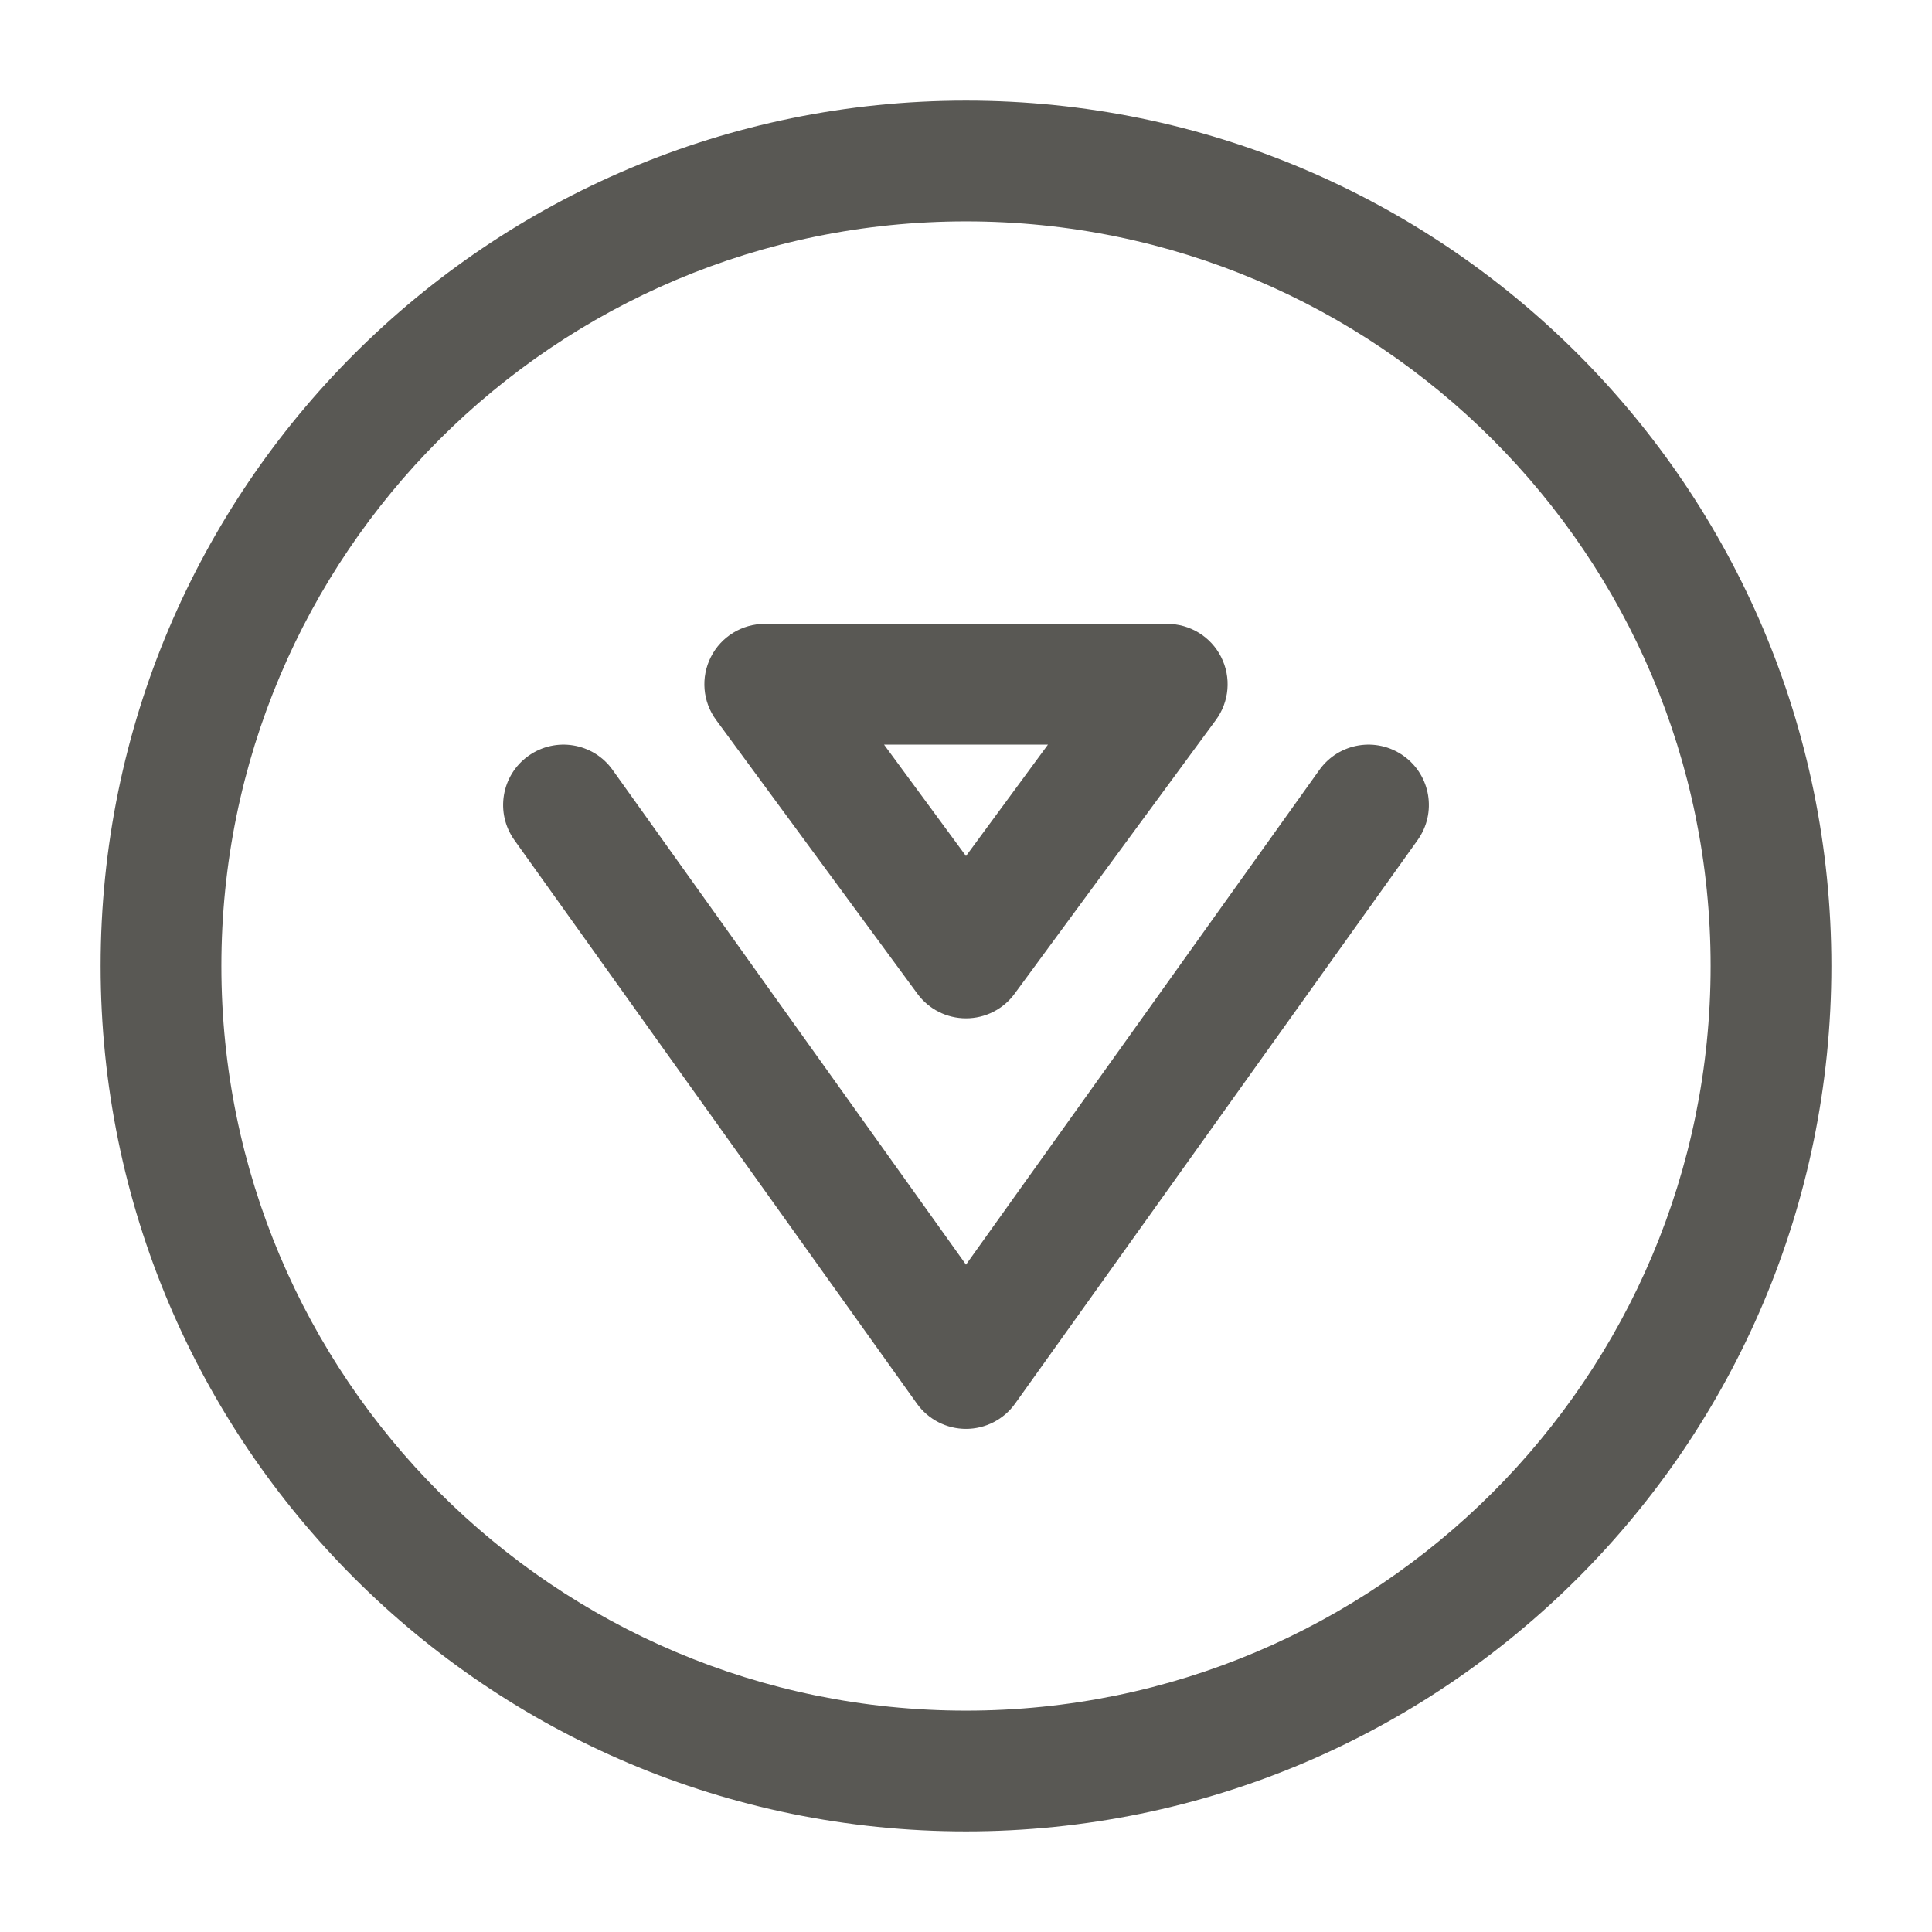 <svg width="24" height="24" viewBox="0 0 24 24" fill="none" xmlns="http://www.w3.org/2000/svg">
<path fill-rule="evenodd" clip-rule="evenodd" d="M12 2.75C6.891 2.75 2.75 6.891 2.75 12C2.75 17.109 6.891 21.25 12 21.25C17.109 21.25 21.25 17.109 21.25 12C21.25 6.891 17.109 2.75 12 2.75ZM1.25 12C1.25 6.063 6.063 1.25 12 1.25C17.937 1.25 22.75 6.063 22.75 12C22.75 17.937 17.937 22.75 12 22.75C6.063 22.75 1.25 17.937 1.25 12ZM8.831 8.161C8.958 7.909 9.217 7.75 9.5 7.75H14.5C14.783 7.75 15.042 7.909 15.169 8.161C15.297 8.414 15.272 8.716 15.104 8.944L12.604 12.344C12.463 12.537 12.239 12.65 12 12.65C11.761 12.65 11.537 12.537 11.396 12.344L8.896 8.944C8.728 8.716 8.703 8.414 8.831 8.161ZM10.982 9.25L12 10.634L13.018 9.25H10.982ZM6.564 9.39C6.901 9.149 7.37 9.227 7.61 9.564L12 15.71L16.39 9.564C16.631 9.227 17.099 9.149 17.436 9.39C17.773 9.63 17.851 10.099 17.61 10.436L12.61 17.436C12.47 17.633 12.242 17.75 12 17.75C11.758 17.75 11.53 17.633 11.39 17.436L6.39 10.436C6.149 10.099 6.227 9.63 6.564 9.39Z" fill="#595854"/>
</svg>
